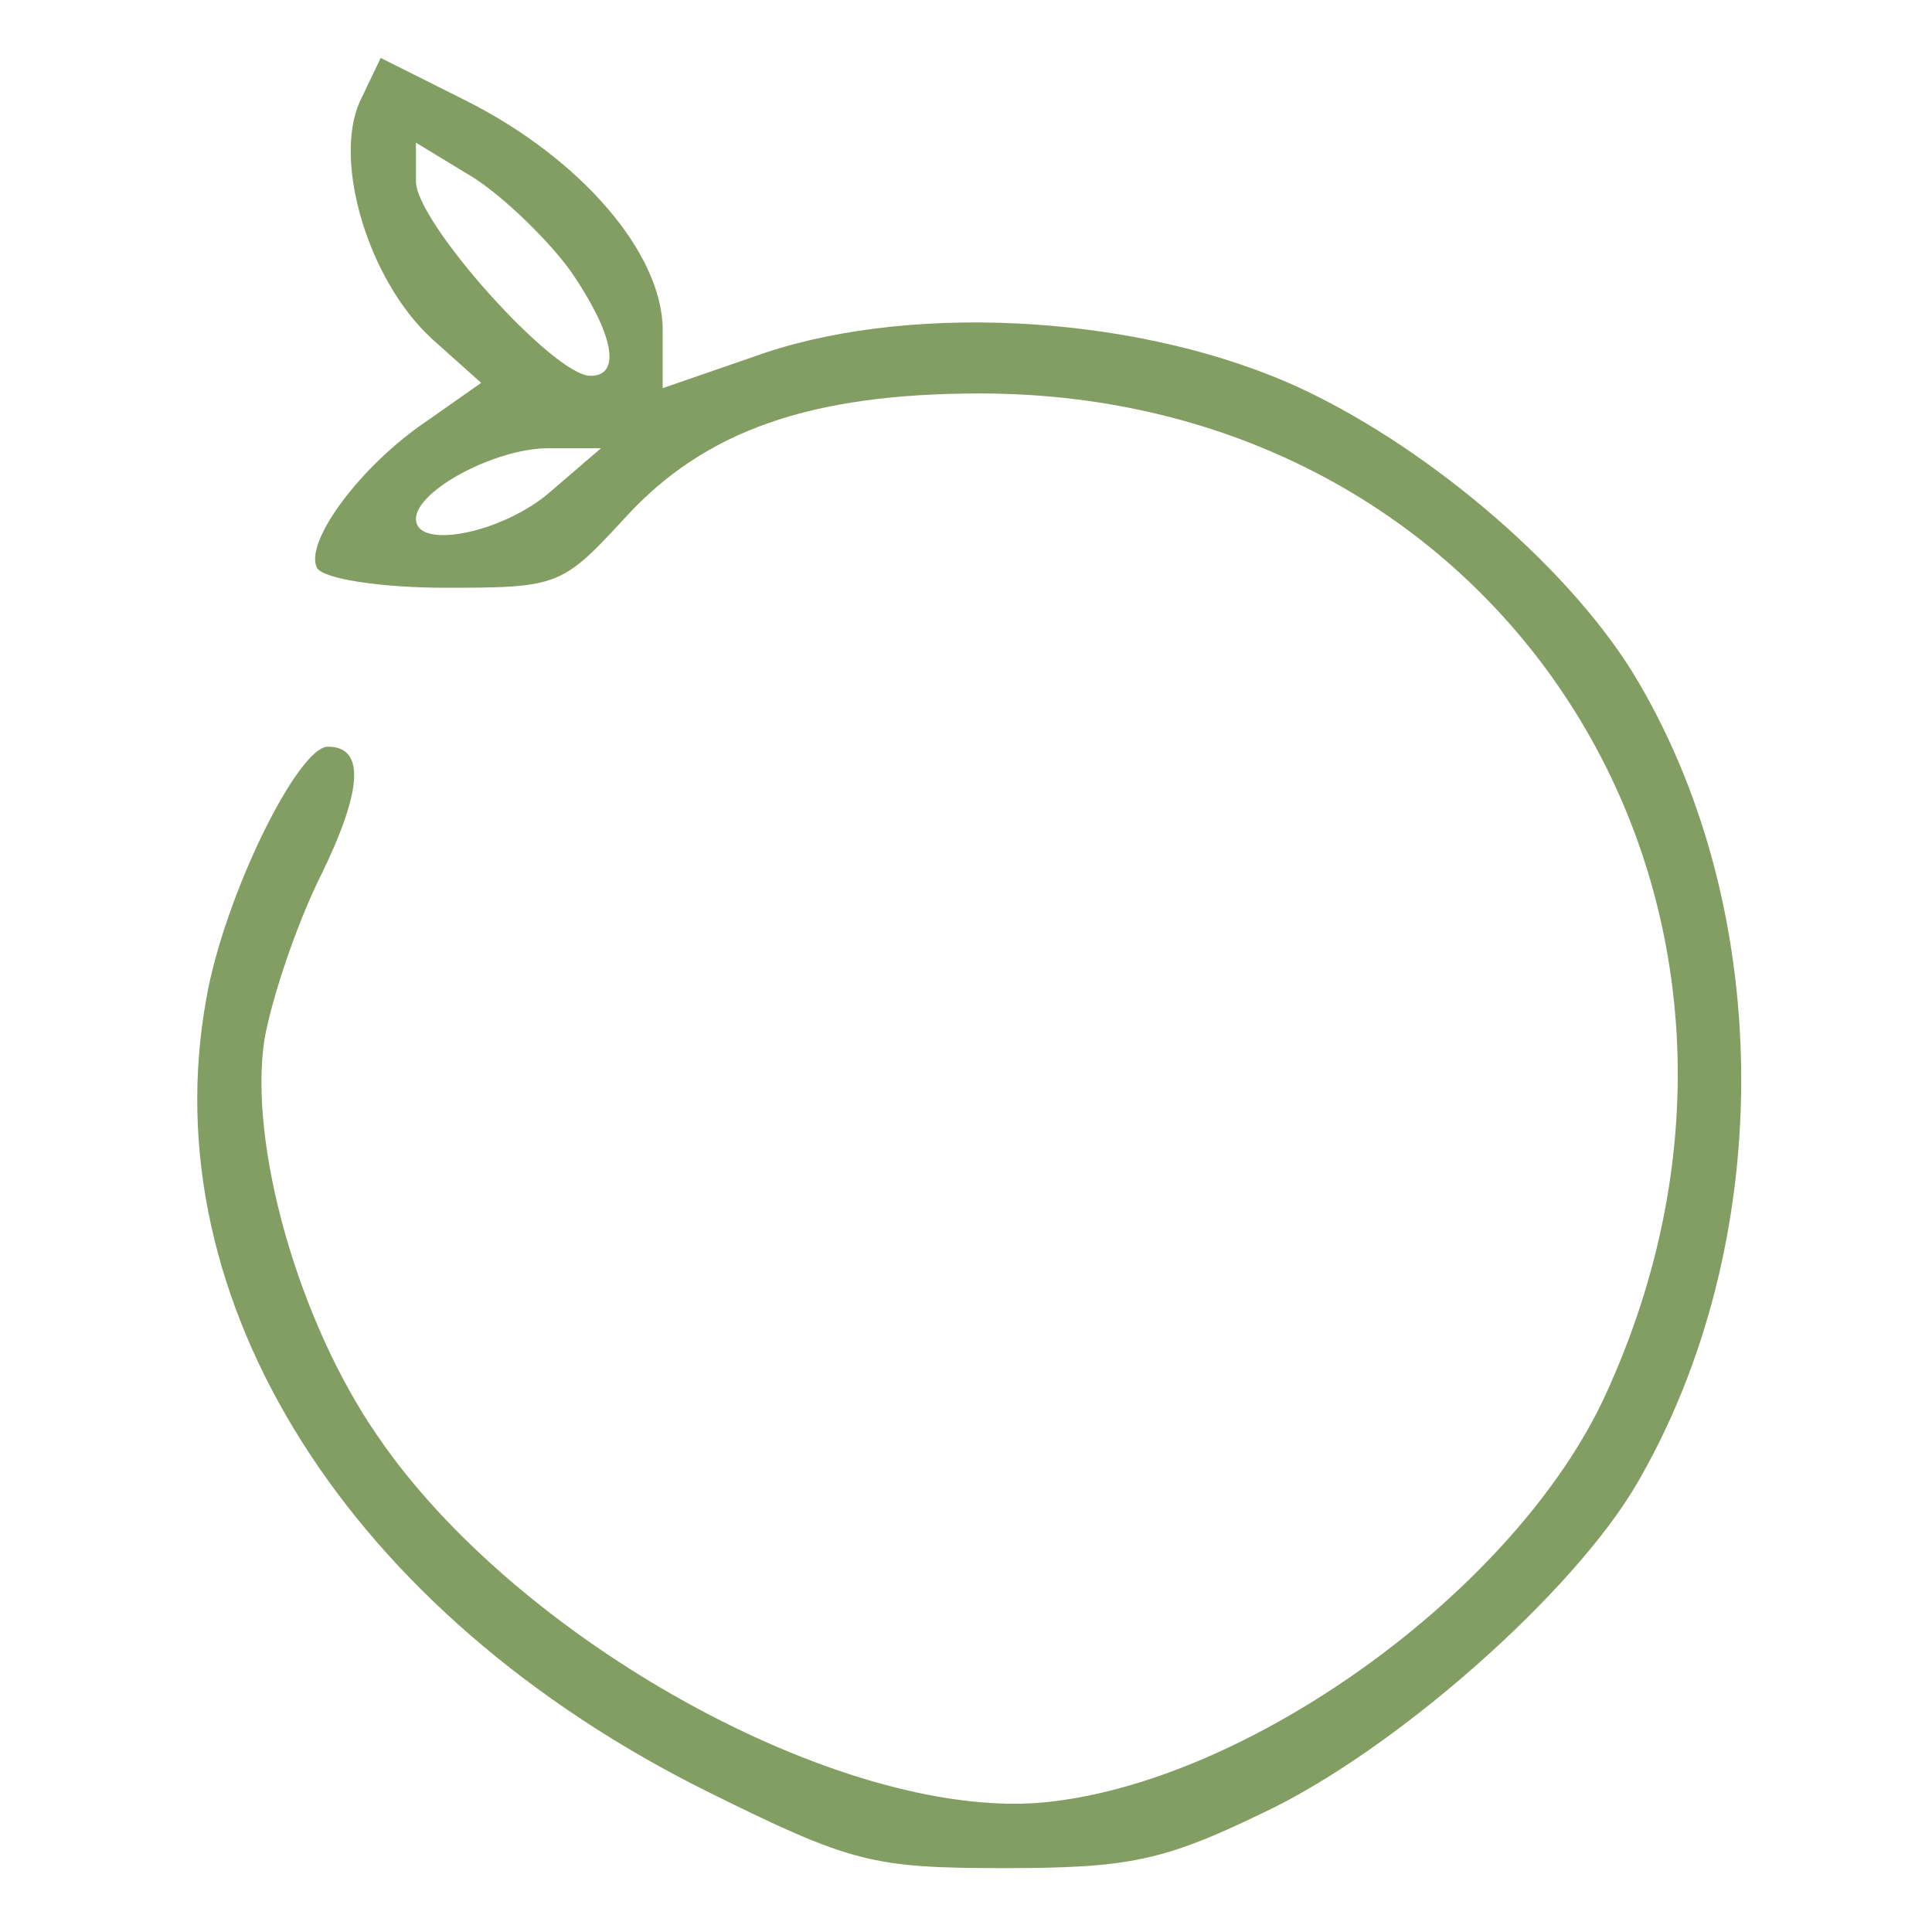 <?xml version="1.0" encoding="utf-8"?>
<svg viewBox="0 0 200 200" width="200px" height="200px" xmlns="http://www.w3.org/2000/svg" xmlns:bx="https://boxy-svg.com">
  <defs>
    <bx:guide x="99.747" y="-78.084" angle="0"/>
    <bx:guide x="116.223" y="100.401" angle="90"/>
  </defs>
  <path d="M 37.225 10.566 C 34.488 16.788 38.135 29.034 44.701 35.066 L 49.811 39.636 L 44.341 43.477 C 37.225 48.232 31.388 56.271 32.845 58.832 C 33.574 59.929 39.411 60.845 46.165 60.845 C 57.838 60.845 58.202 60.661 64.768 53.531 C 72.98 44.573 83.925 40.732 101.437 40.732 C 156.168 40.732 189.373 93.935 166.204 144.391 C 156.897 164.685 128.985 184.794 107.642 186.621 C 86.844 188.27 53.459 169.803 39.048 148.597 C 30.839 136.712 25.731 118.433 27.371 107.644 C 28.104 103.44 30.657 95.762 33.208 90.642 C 37.589 81.685 37.771 77.297 33.938 77.297 C 30.839 77.297 23.176 92.835 21.349 103.44 C 15.698 134.702 36.129 167.062 73.347 185.524 C 88.124 192.838 90.312 193.387 103.994 193.387 C 116.765 193.387 120.414 192.656 130.627 187.721 C 144.311 181.325 162.918 164.869 169.485 153.531 C 183.717 129.036 183.898 95.031 169.672 70.714 C 163.102 59.381 148.505 46.768 135.005 40.369 C 118.771 32.689 95.054 31.229 79.181 36.527 L 68.601 40.183 L 68.601 34.15 C 68.601 26.29 60.209 16.421 48.169 10.386 L 39.411 5.999 L 37.225 10.566 Z M 59.114 28.118 C 63.488 34.517 64.405 38.906 61.124 38.906 C 57.289 38.906 43.061 23.002 43.061 18.796 L 43.061 14.772 L 49.081 18.428 C 52.186 20.441 56.745 24.827 59.114 28.118 Z M 57.108 50.792 C 52.186 55.175 43.061 57.004 43.061 53.713 C 43.061 50.792 51.271 46.402 56.745 46.402 L 62.212 46.402 L 57.108 50.792 Z" style="fill: rgb(131, 158, 98); stroke-width: 0px;">
    <title>O</title>
  </path>
</svg>
